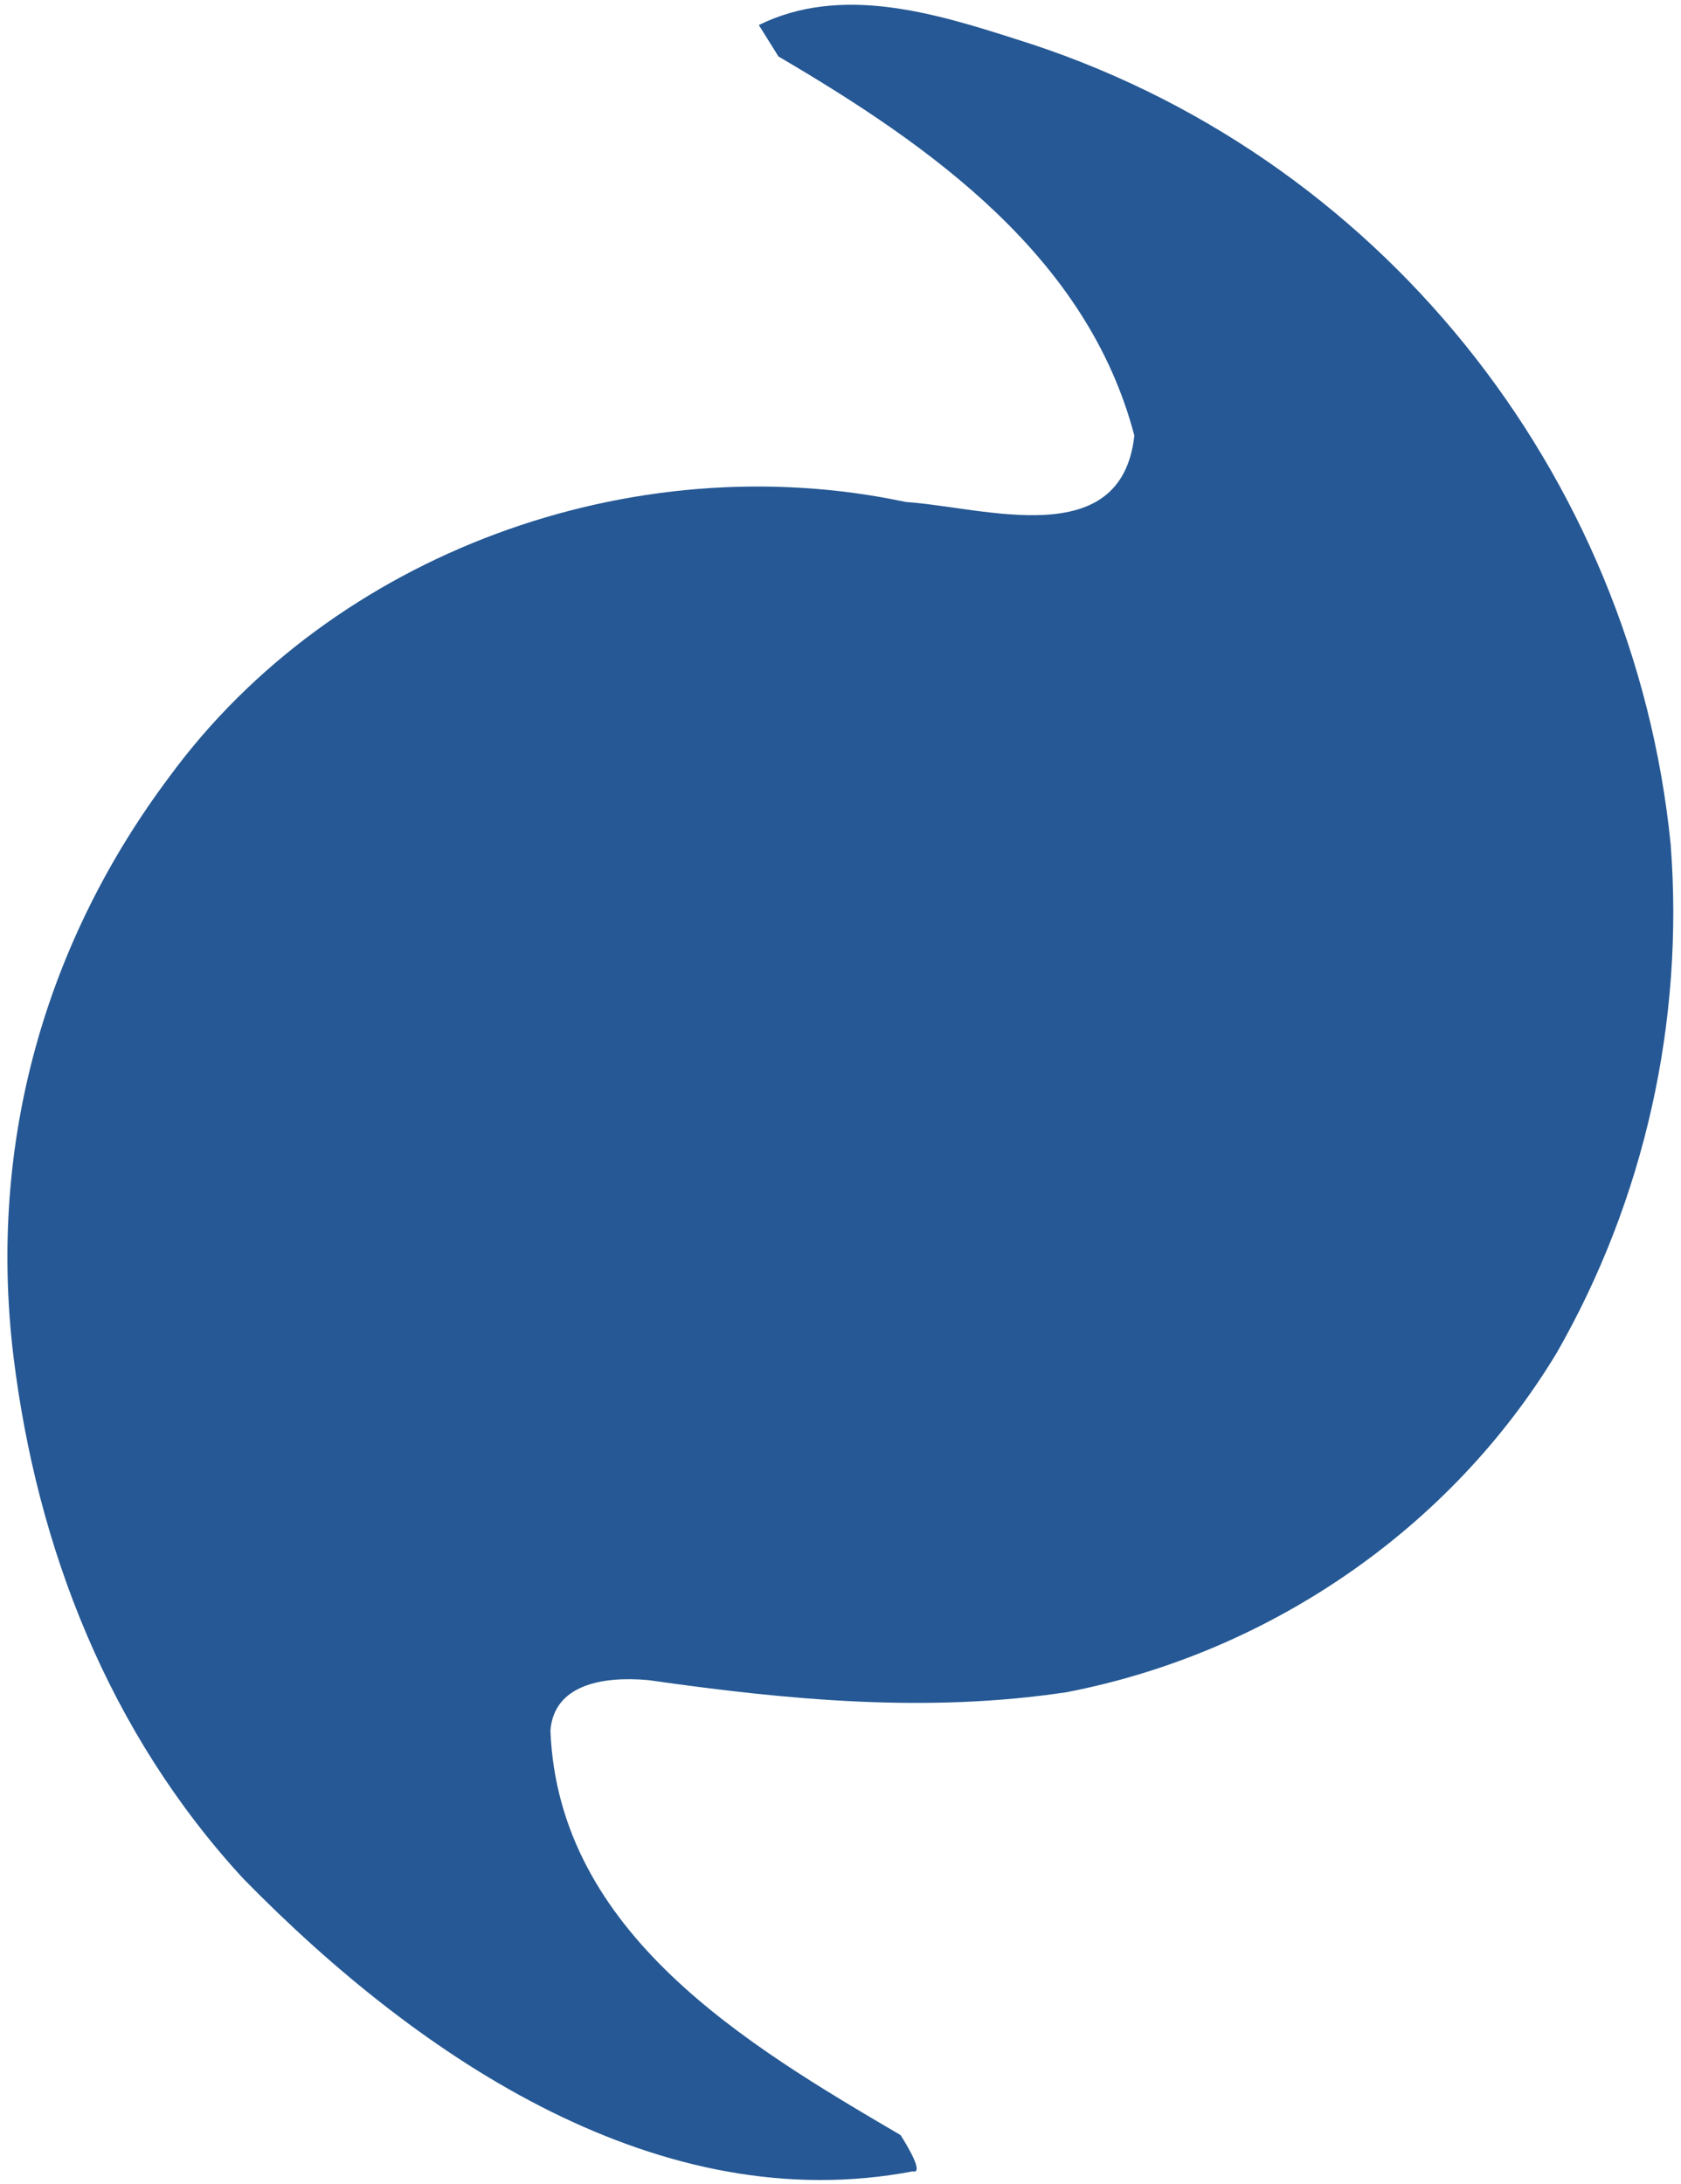 <svg width="137" height="178" viewBox="0 0 137 178" fill="none" xmlns="http://www.w3.org/2000/svg">
<path d="M73.819 40.91C80.254 41.344 91.392 45.077 92.449 35.502C88.632 20.95 75.955 11.938 63.446 4.605L61.843 2.041C68.573 -1.276 76.21 1.081 82.813 3.193C112.326 12.376 133.123 38.598 136.156 68.795C137.272 83.252 134.021 97.766 126.867 110.262C118.215 124.587 103.424 134.726 86.926 137.91C75.66 139.605 64.458 138.586 52.855 136.926C49.121 136.586 45.154 137.283 44.858 141.034C45.51 157.565 60.888 166.671 73.397 174.005C73.798 174.646 75.401 177.209 74.367 176.964C53.903 180.845 34.453 168.044 19.836 153.113C8.888 141.237 3.005 126.195 1.087 110.455C-0.998 93.038 3.751 76.696 13.838 63.258C27.152 45.127 51.479 36.157 73.819 40.91Z" fill="#255894"/>
</svg>
